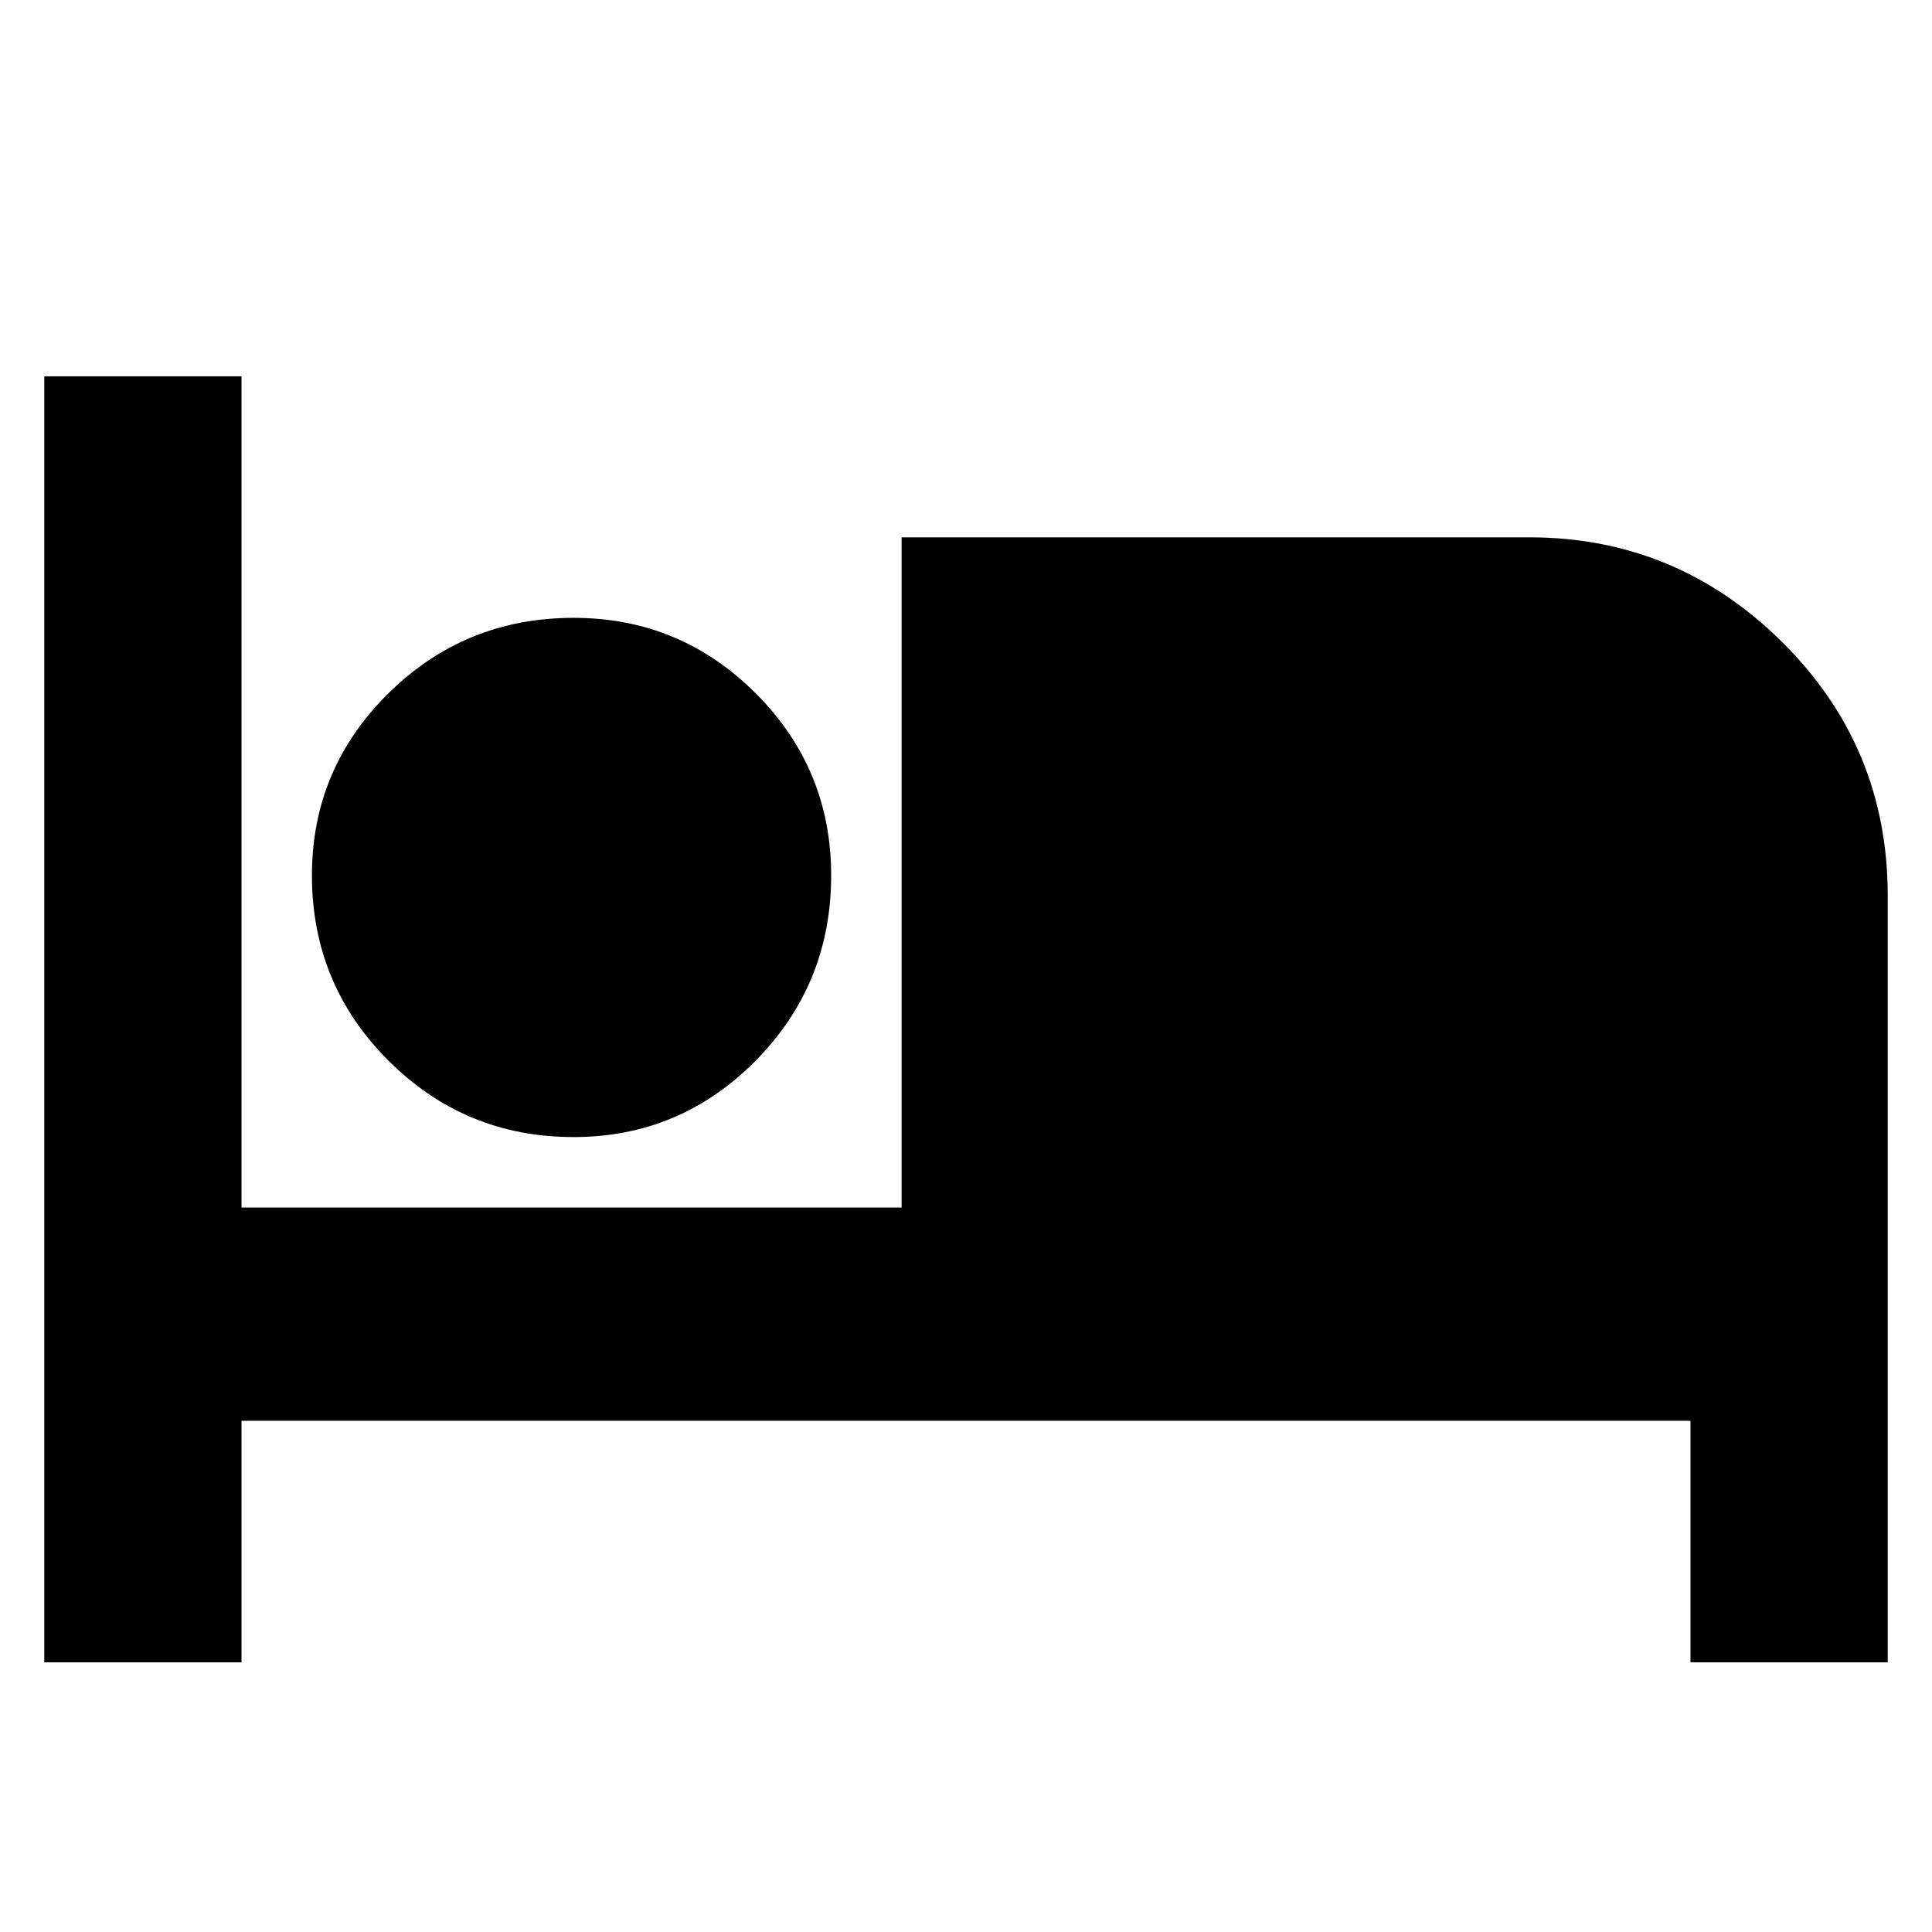 <svg xmlns="http://www.w3.org/2000/svg" height="24" width="24"><path d="M0.55 20.65V4.675H3V15H11.2V6.675H19Q20.825 6.675 22.138 7.975Q23.45 9.275 23.45 11.125V20.65H21V17.65H3V20.65ZM7.125 14.125Q5.775 14.125 4.825 13.175Q3.875 12.225 3.875 10.875Q3.875 9.55 4.825 8.613Q5.775 7.675 7.125 7.675Q8.45 7.675 9.388 8.613Q10.325 9.55 10.325 10.875Q10.325 12.225 9.388 13.175Q8.45 14.125 7.125 14.125Z"/></svg>